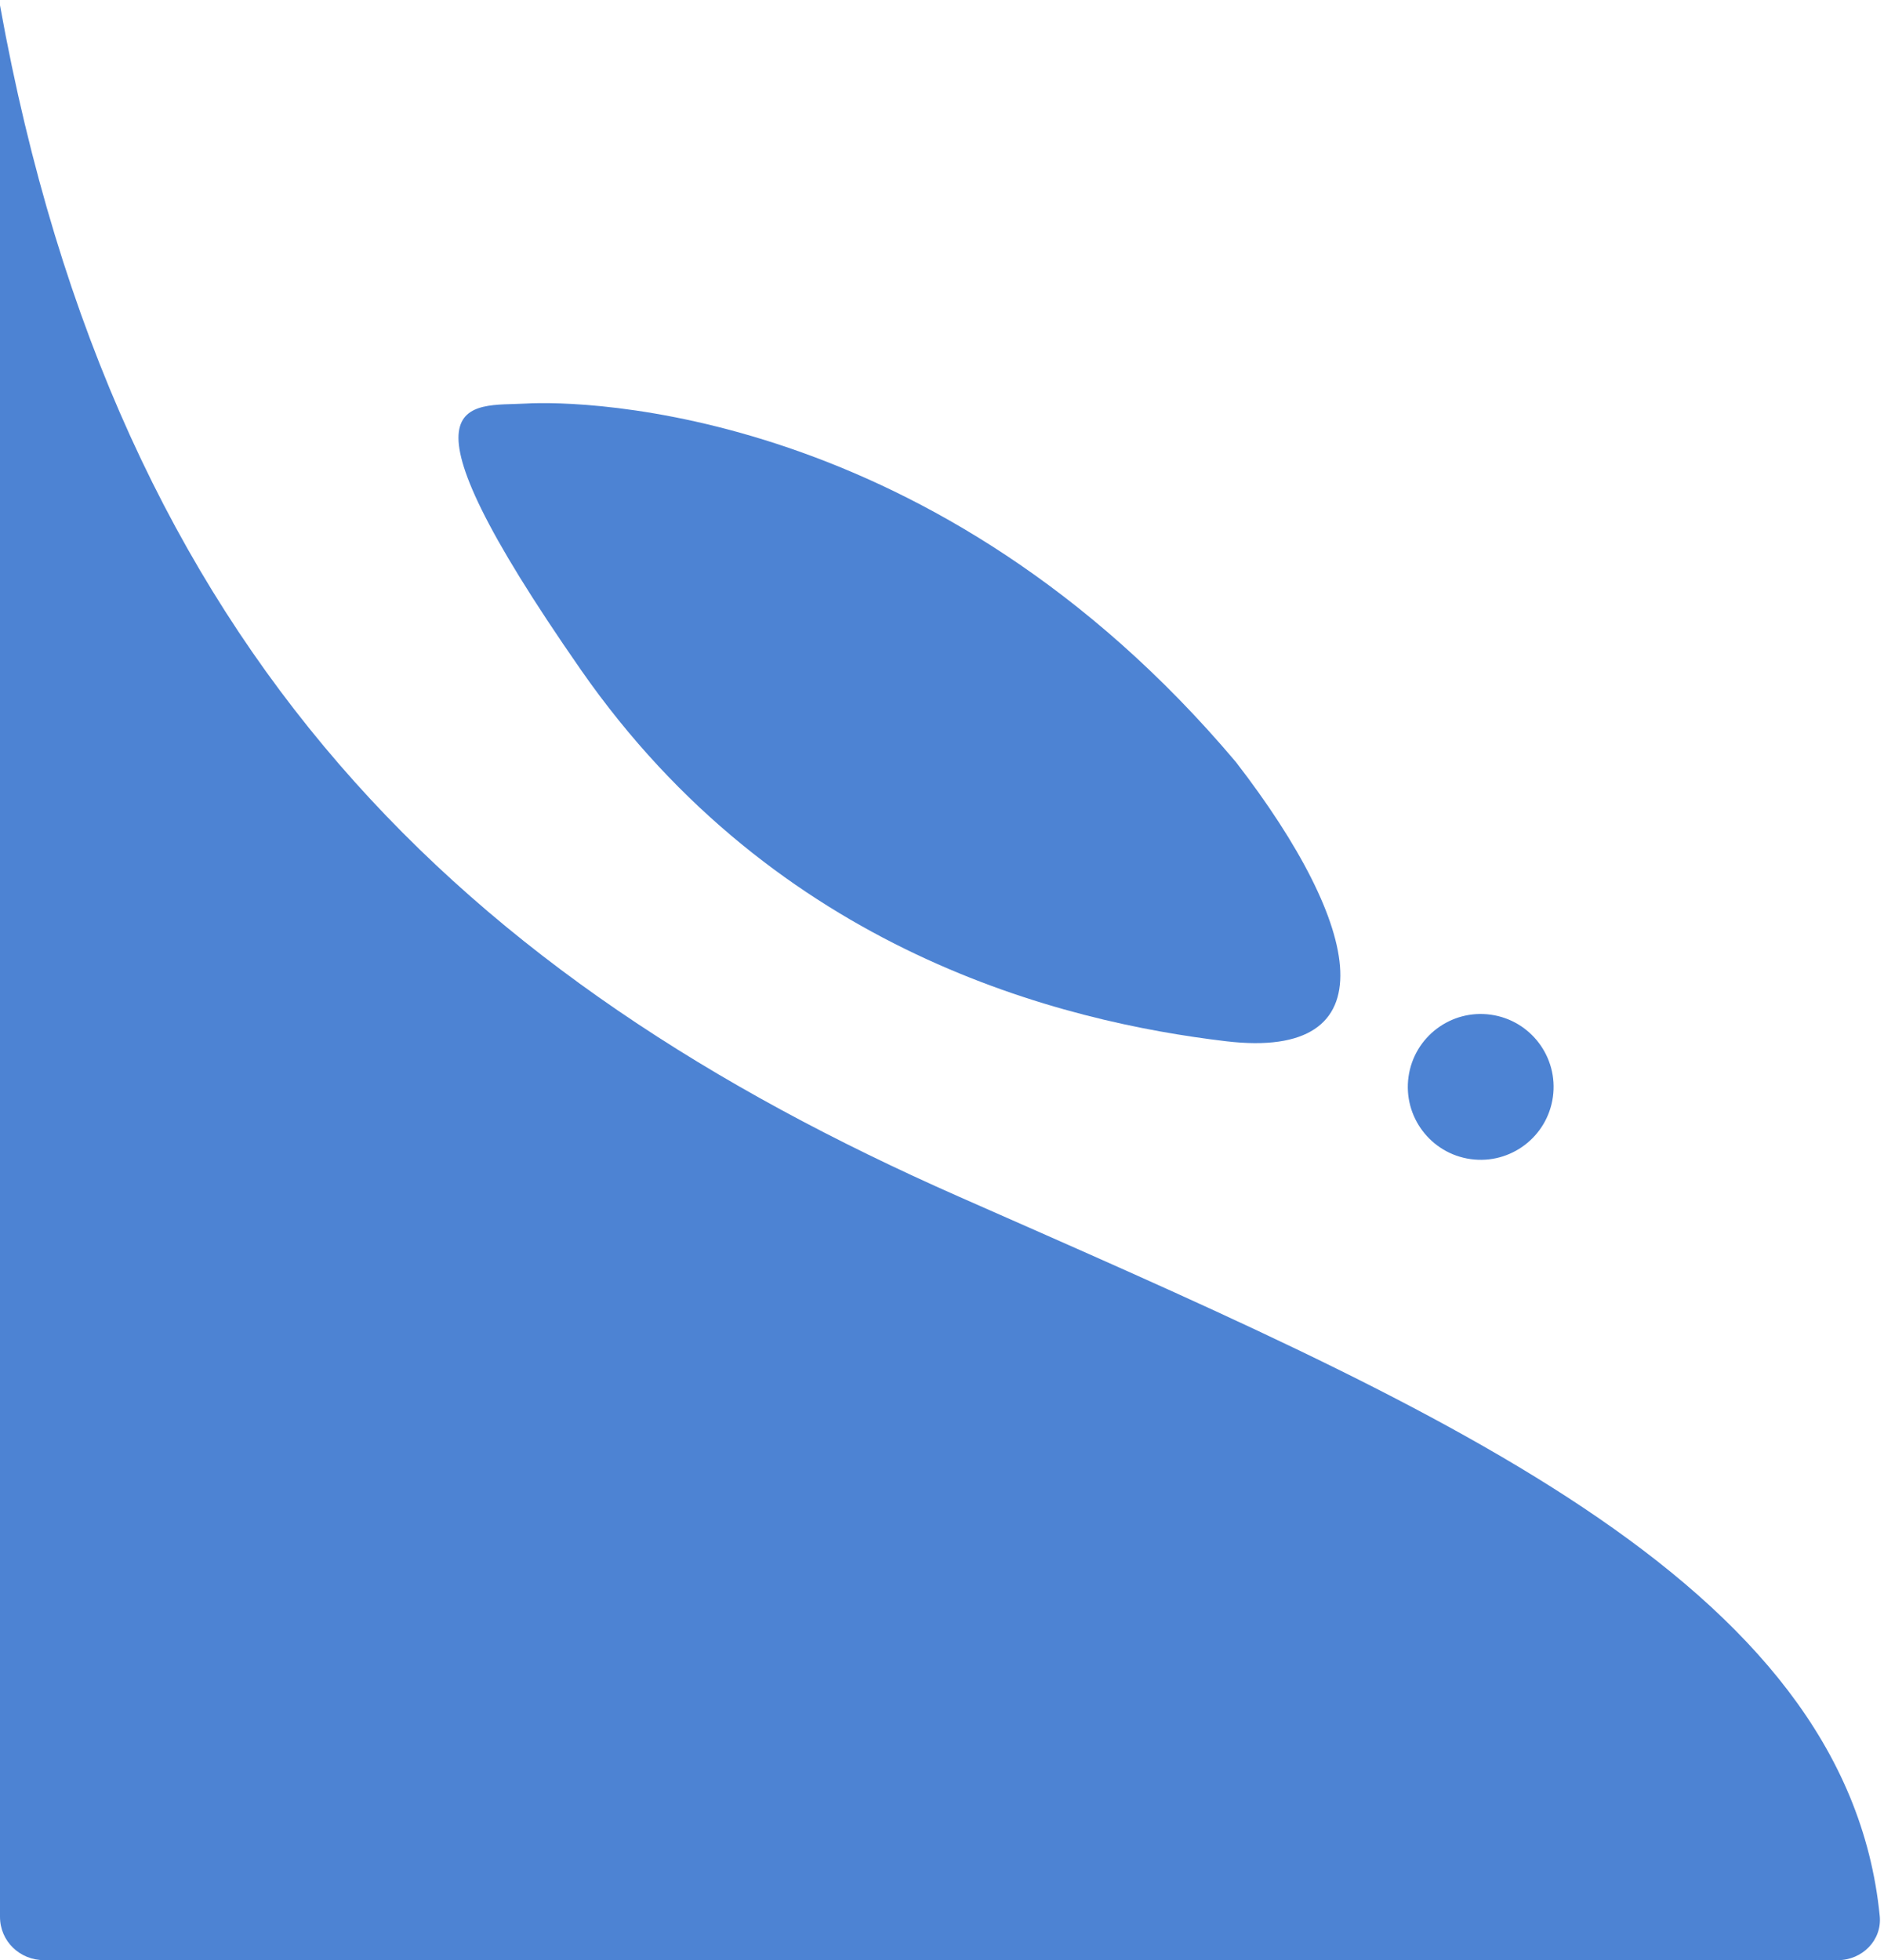 <svg width="299" height="311" viewBox="0 0 299 311" fill="none" xmlns="http://www.w3.org/2000/svg">
<path d="M152.164 189.844C74.164 155.443 18.664 104.344 0 0.844C0 83.141 0 266.374 0 304.109C0 307.975 3.134 310.985 7 310.985H291.664C295.53 310.985 298.703 307.828 298.323 303.981C293.032 250.49 226.967 222.836 152.164 189.844Z" fill="#4D83D3"/>
<path d="M194.59 165.199C220.518 168.265 216.457 147.191 196.143 120.898C148.454 64.39 92.343 63.516 83.484 64.025C74.626 64.535 61.002 61.444 92.18 106.255C123.358 151.065 168.661 162.132 194.59 165.199Z" fill="#4D83D3"/>
<circle r="11.571" transform="matrix(-0.99 -0.139 -0.139 0.99 234.995 172.439)" fill="#4D83D3"/>
</svg>

